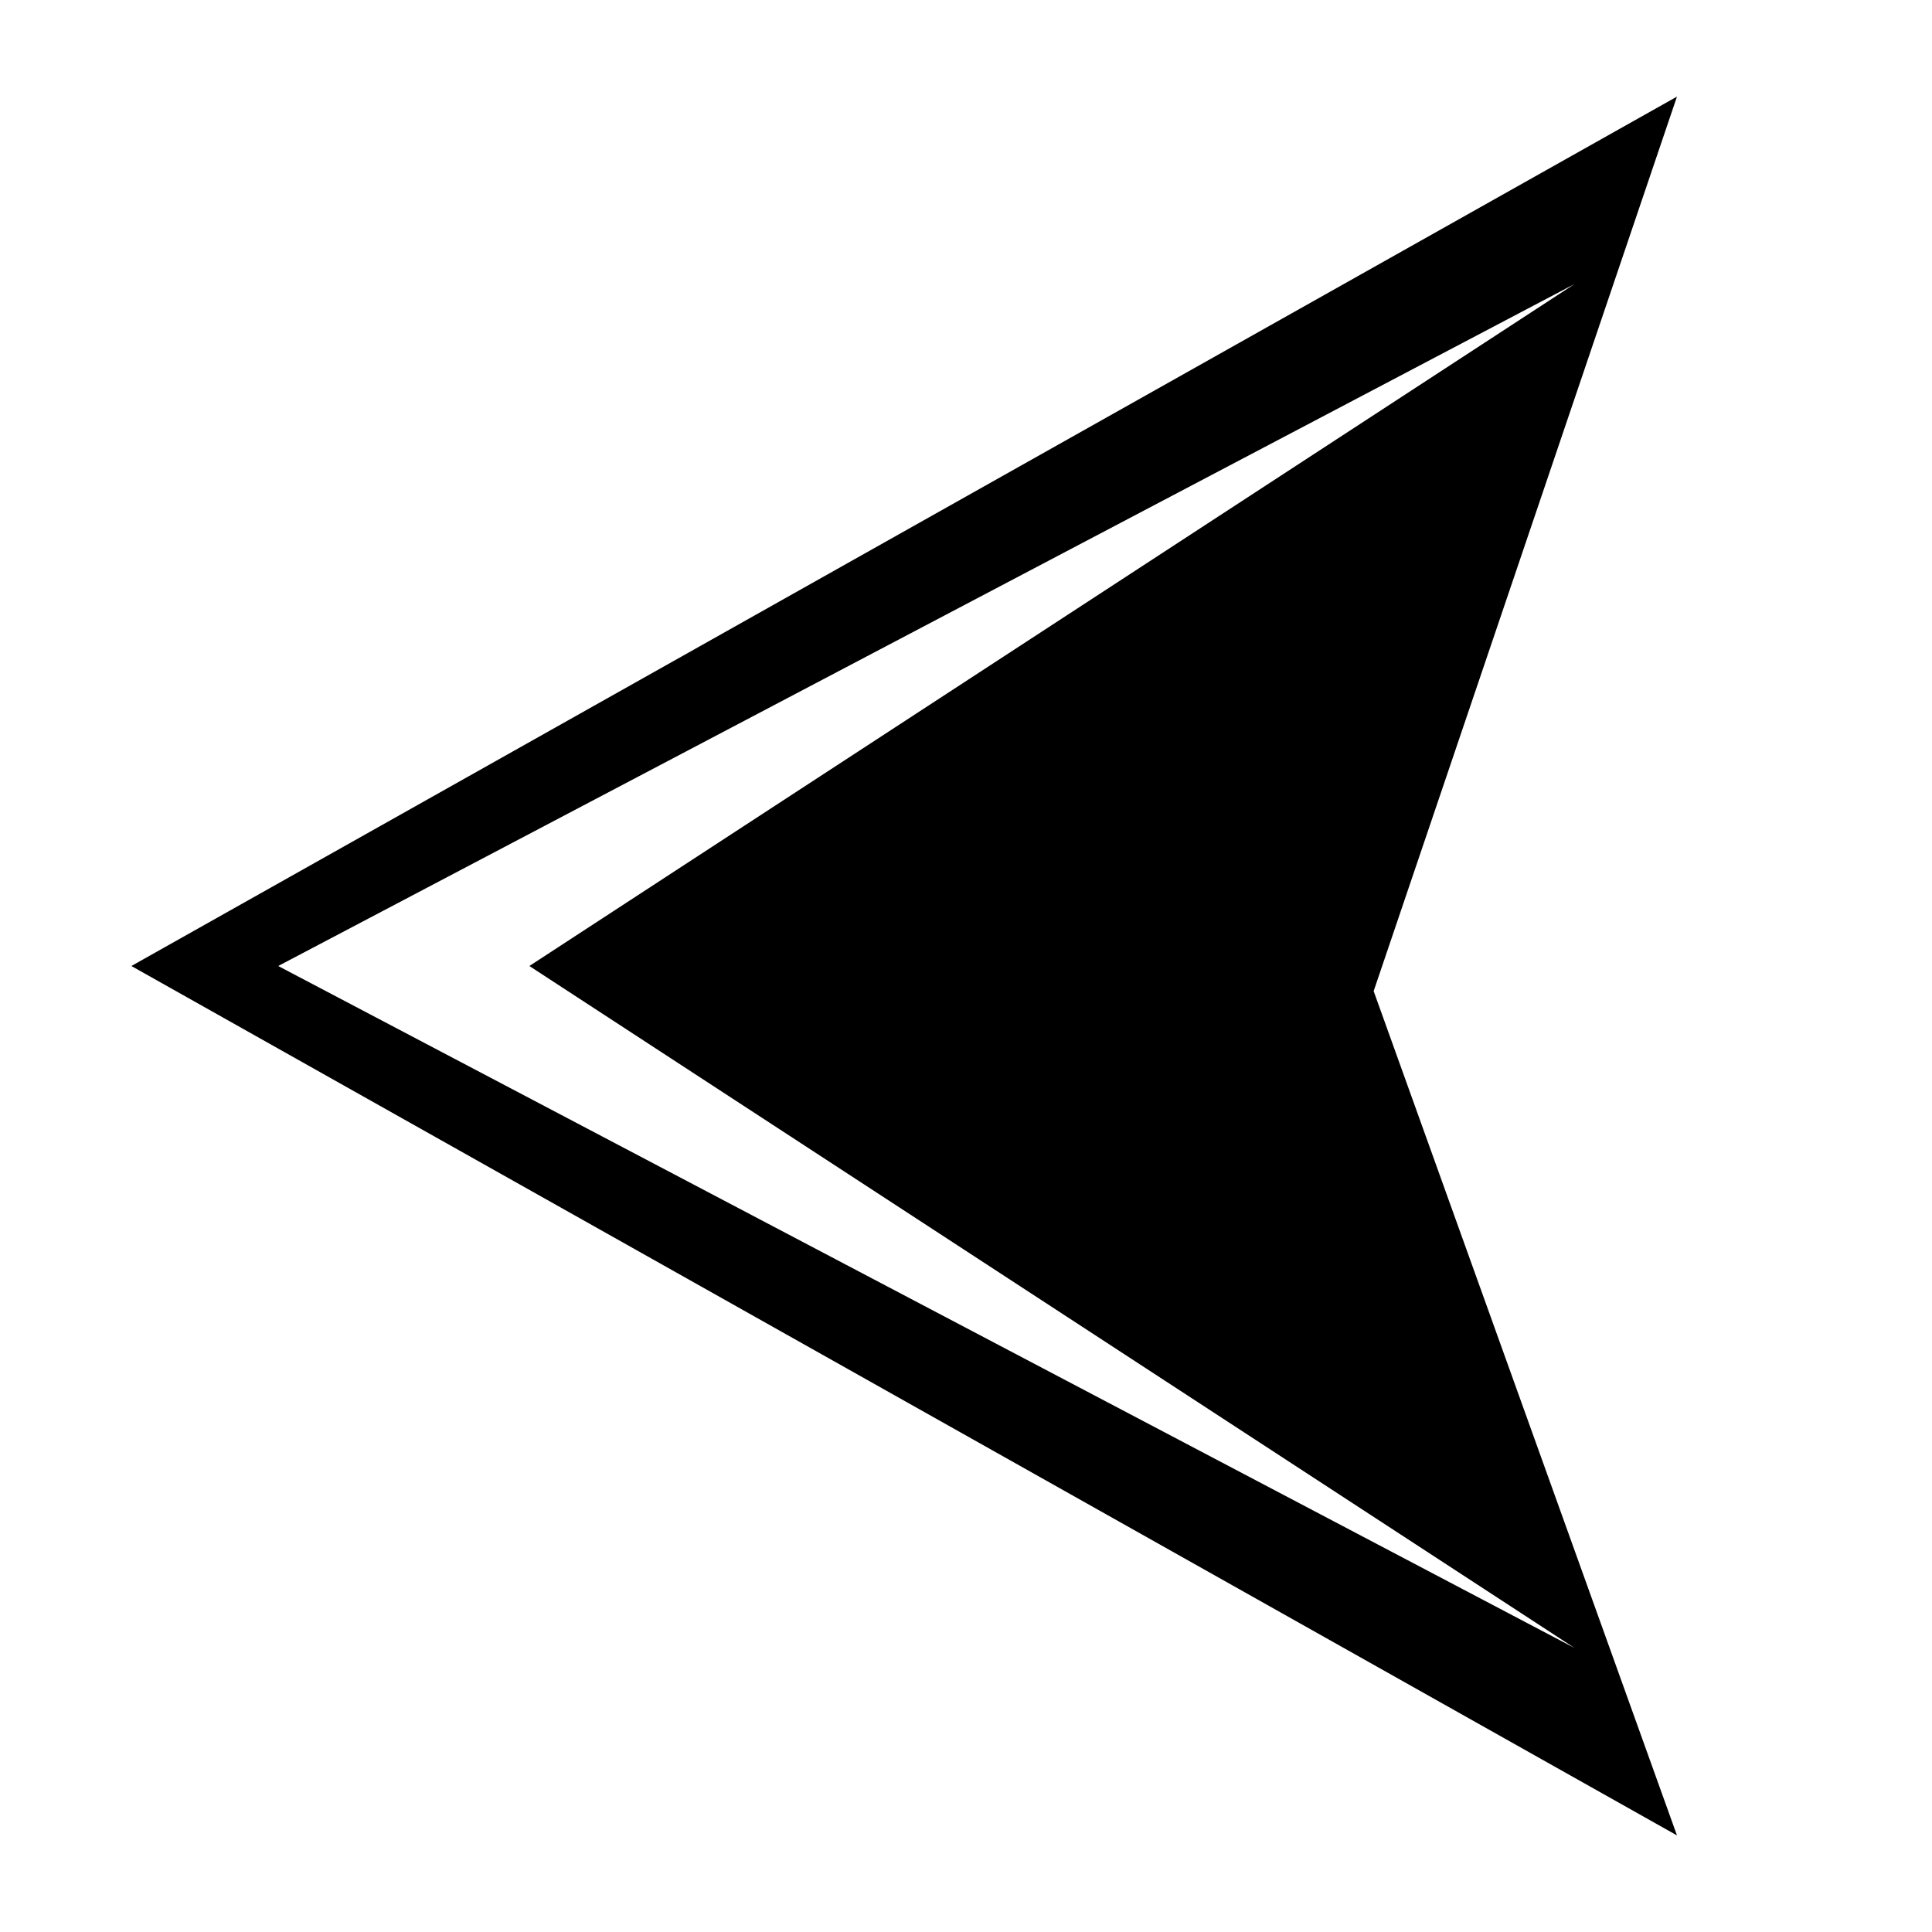 <?xml version="1.0" encoding="utf-8"?>
<!-- Generator: Adobe Illustrator 21.1.0, SVG Export Plug-In . SVG Version: 6.00 Build 0)  -->
<svg version="1.1" id="Layer_1" xmlns="http://www.w3.org/2000/svg" xmlns:xlink="http://www.w3.org/1999/xlink" x="0px" y="0px"
	 viewBox="0 0 100 100" style="enable-background:new 0 0 100 100;" xml:space="preserve">
<g>
	<path d="M86.8,95l-80-45l80-45L71.1,51.3L86.8,95z M14.4,50l67.1,35.3L27.4,50l54.1-35.3L14.4,50z"/>
</g>
</svg>
